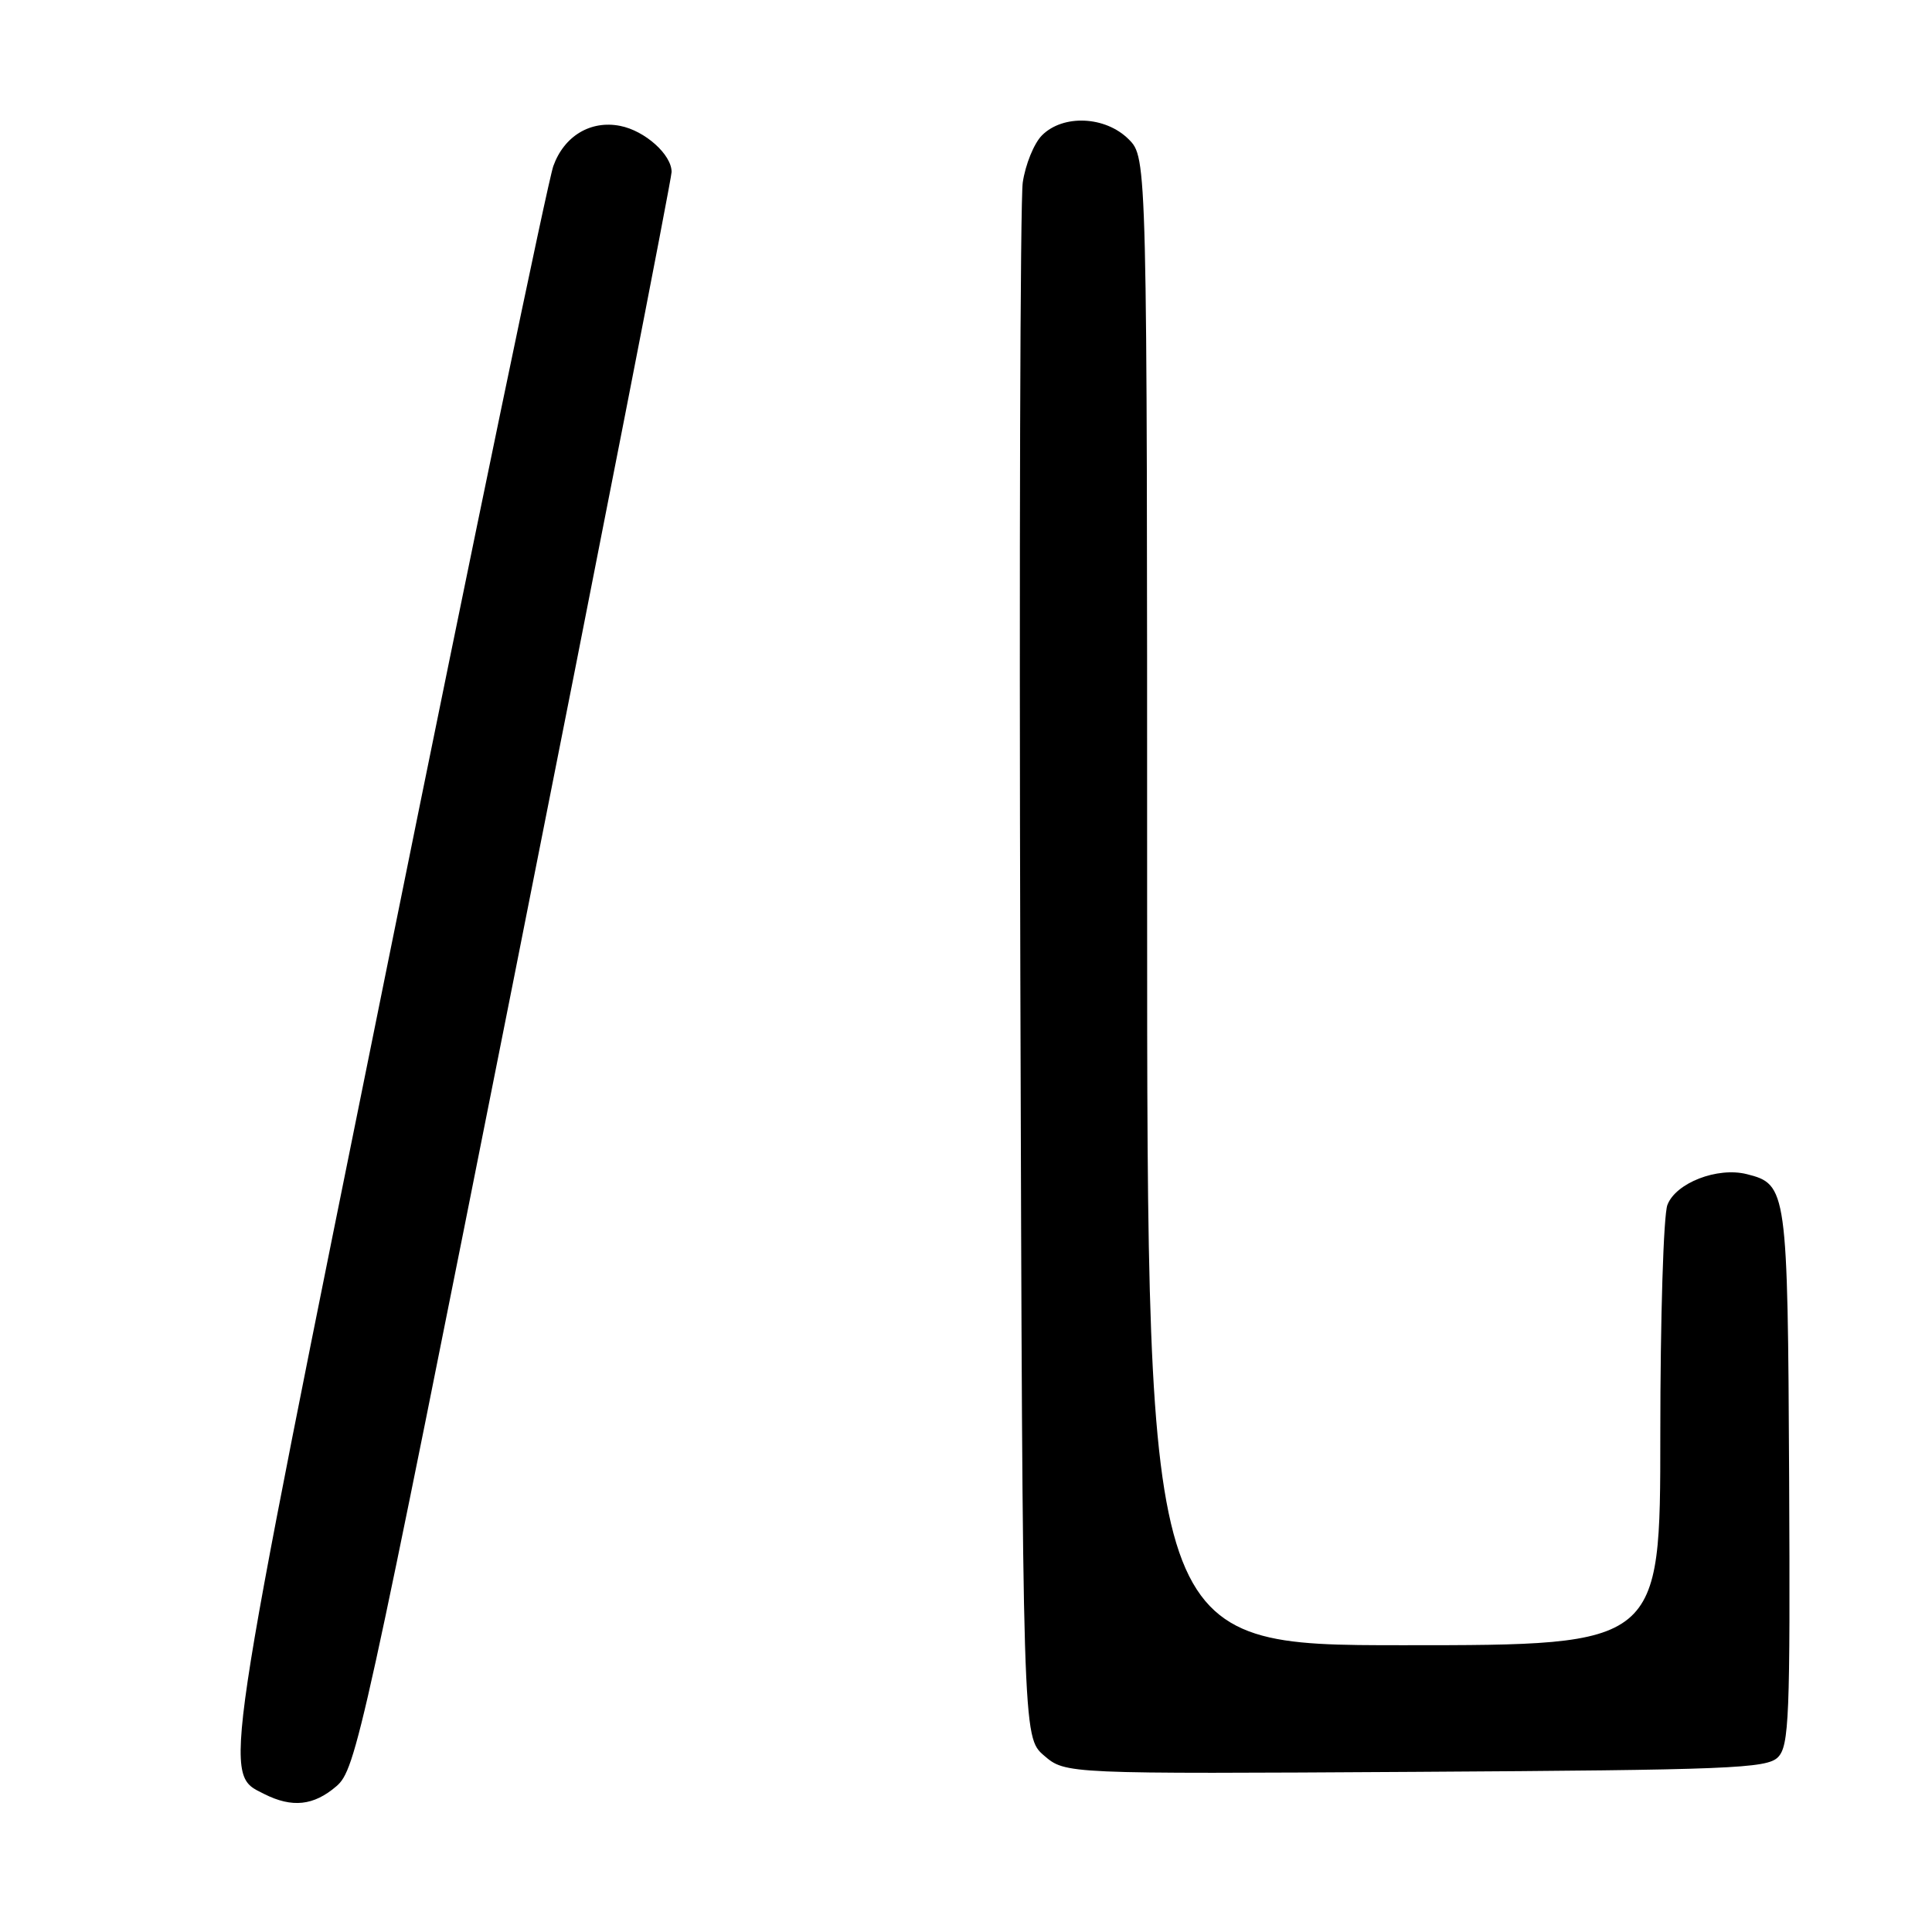 <?xml version="1.0" encoding="UTF-8" standalone="no"?>
<!DOCTYPE svg PUBLIC "-//W3C//DTD SVG 1.1//EN" "http://www.w3.org/Graphics/SVG/1.1/DTD/svg11.dtd" >
<svg xmlns="http://www.w3.org/2000/svg" xmlns:xlink="http://www.w3.org/1999/xlink" version="1.1" viewBox="0 0 256 256">
 <g >
 <path fill="currentColor"
d=" M 44.58 236.68 C 47.17 234.45 48.08 230.31 68.13 129.43 C 79.60 71.72 88.98 23.73 88.99 22.79 C 89.00 20.49 85.46 17.32 82.17 16.68 C 78.26 15.91 74.75 18.02 73.32 22.00 C 72.62 23.93 62.76 71.39 51.41 127.48 C 29.20 237.16 29.53 234.95 35.00 237.71 C 38.71 239.58 41.57 239.27 44.58 236.68 Z  M 235.58 232.85 C 237.07 231.36 237.22 227.53 237.07 195.85 C 236.88 157.59 236.79 156.92 231.46 155.58 C 227.56 154.60 222.05 156.74 220.94 159.66 C 220.42 161.02 220.00 174.70 220.00 190.07 C 220.00 218.00 220.00 218.00 186.00 218.00 C 152.00 218.00 152.00 218.00 152.00 119.45 C 152.00 20.91 152.00 20.91 149.55 18.45 C 146.47 15.38 140.87 15.13 138.07 17.93 C 137.01 18.99 135.87 21.80 135.52 24.18 C 135.18 26.56 135.04 73.88 135.20 129.34 C 135.50 230.17 135.50 230.17 138.34 232.62 C 141.18 235.06 141.18 235.06 187.55 234.78 C 229.13 234.53 234.10 234.33 235.58 232.85 Z "/>
</g>
</svg>
